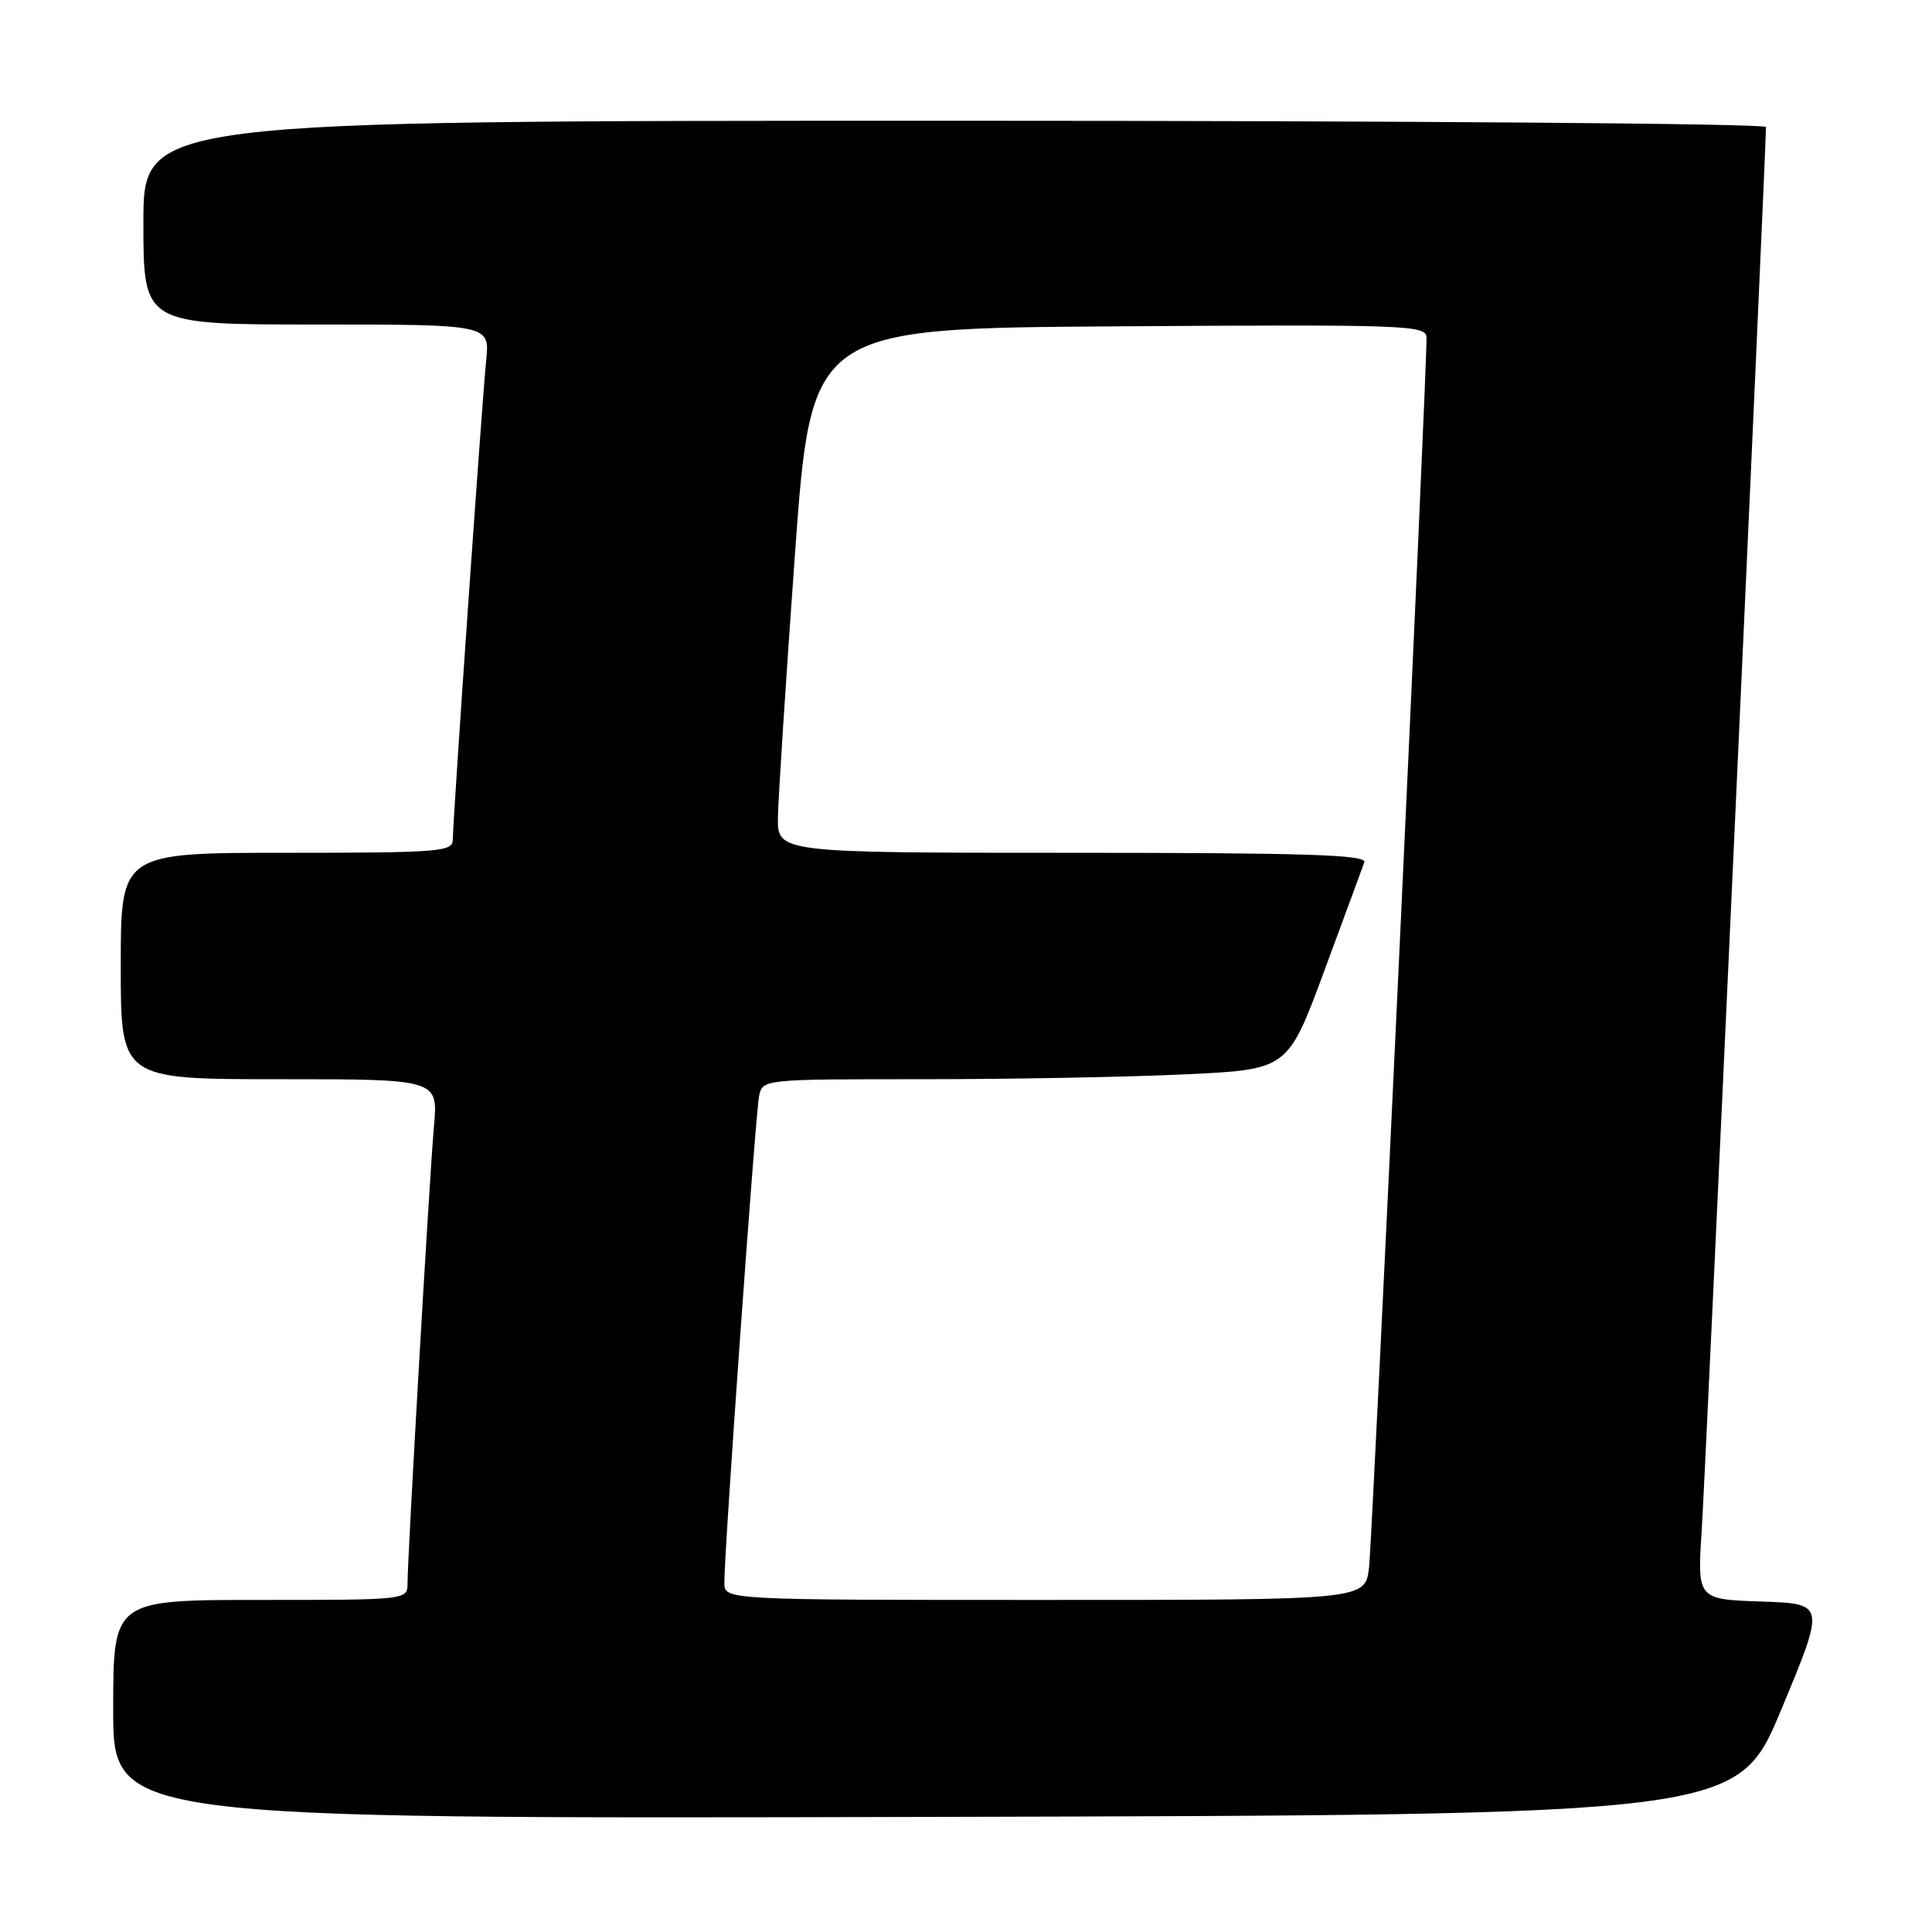 <?xml version="1.0" encoding="UTF-8" standalone="no"?>
<!DOCTYPE svg PUBLIC "-//W3C//DTD SVG 1.1//EN" "http://www.w3.org/Graphics/SVG/1.1/DTD/svg11.dtd" >
<svg xmlns="http://www.w3.org/2000/svg" xmlns:xlink="http://www.w3.org/1999/xlink" version="1.1" viewBox="0 0 256 256">
 <g >
 <path fill="currentColor"
d=" M 236.04 226.50 C 241.87 212.50 241.87 212.50 233.38 212.21 C 224.89 211.92 224.89 211.92 225.49 202.71 C 225.97 195.39 234.00 19.98 234.00 16.83 C 234.00 16.37 185.62 16.00 126.50 16.00 C 19.00 16.00 19.00 16.00 19.00 29.50 C 19.00 43.00 19.00 43.00 41.95 43.00 C 64.91 43.00 64.91 43.00 64.42 47.75 C 63.86 53.34 60.00 108.69 60.00 111.25 C 60.00 112.86 58.29 113.00 38.00 113.00 C 16.00 113.00 16.00 113.00 16.00 128.00 C 16.00 143.00 16.00 143.00 37.03 143.00 C 58.06 143.00 58.06 143.00 57.50 149.25 C 56.90 156.04 54.00 206.24 54.00 209.81 C 54.00 211.99 53.90 212.00 34.50 212.00 C 15.00 212.00 15.00 212.00 15.00 226.50 C 15.00 241.01 15.00 241.01 122.61 240.75 C 230.21 240.50 230.21 240.50 236.04 226.50 Z  M 95.98 209.75 C 95.94 205.86 100.10 147.61 100.58 145.25 C 101.04 143.00 101.05 143.00 122.36 143.00 C 134.09 143.00 149.75 142.71 157.17 142.35 C 170.65 141.71 170.65 141.71 175.49 128.60 C 178.16 121.40 180.53 114.94 180.78 114.25 C 181.12 113.26 172.96 113.00 142.11 113.00 C 103.00 113.00 103.00 113.00 103.08 108.25 C 103.13 105.64 104.14 90.00 105.33 73.50 C 107.50 43.50 107.50 43.50 148.25 43.24 C 186.58 42.99 189.00 43.08 189.02 44.74 C 189.09 49.33 181.85 204.03 181.40 207.75 C 180.88 212.00 180.88 212.00 138.44 212.00 C 96.00 212.00 96.00 212.00 95.98 209.75 Z "/>
</g>
</svg>